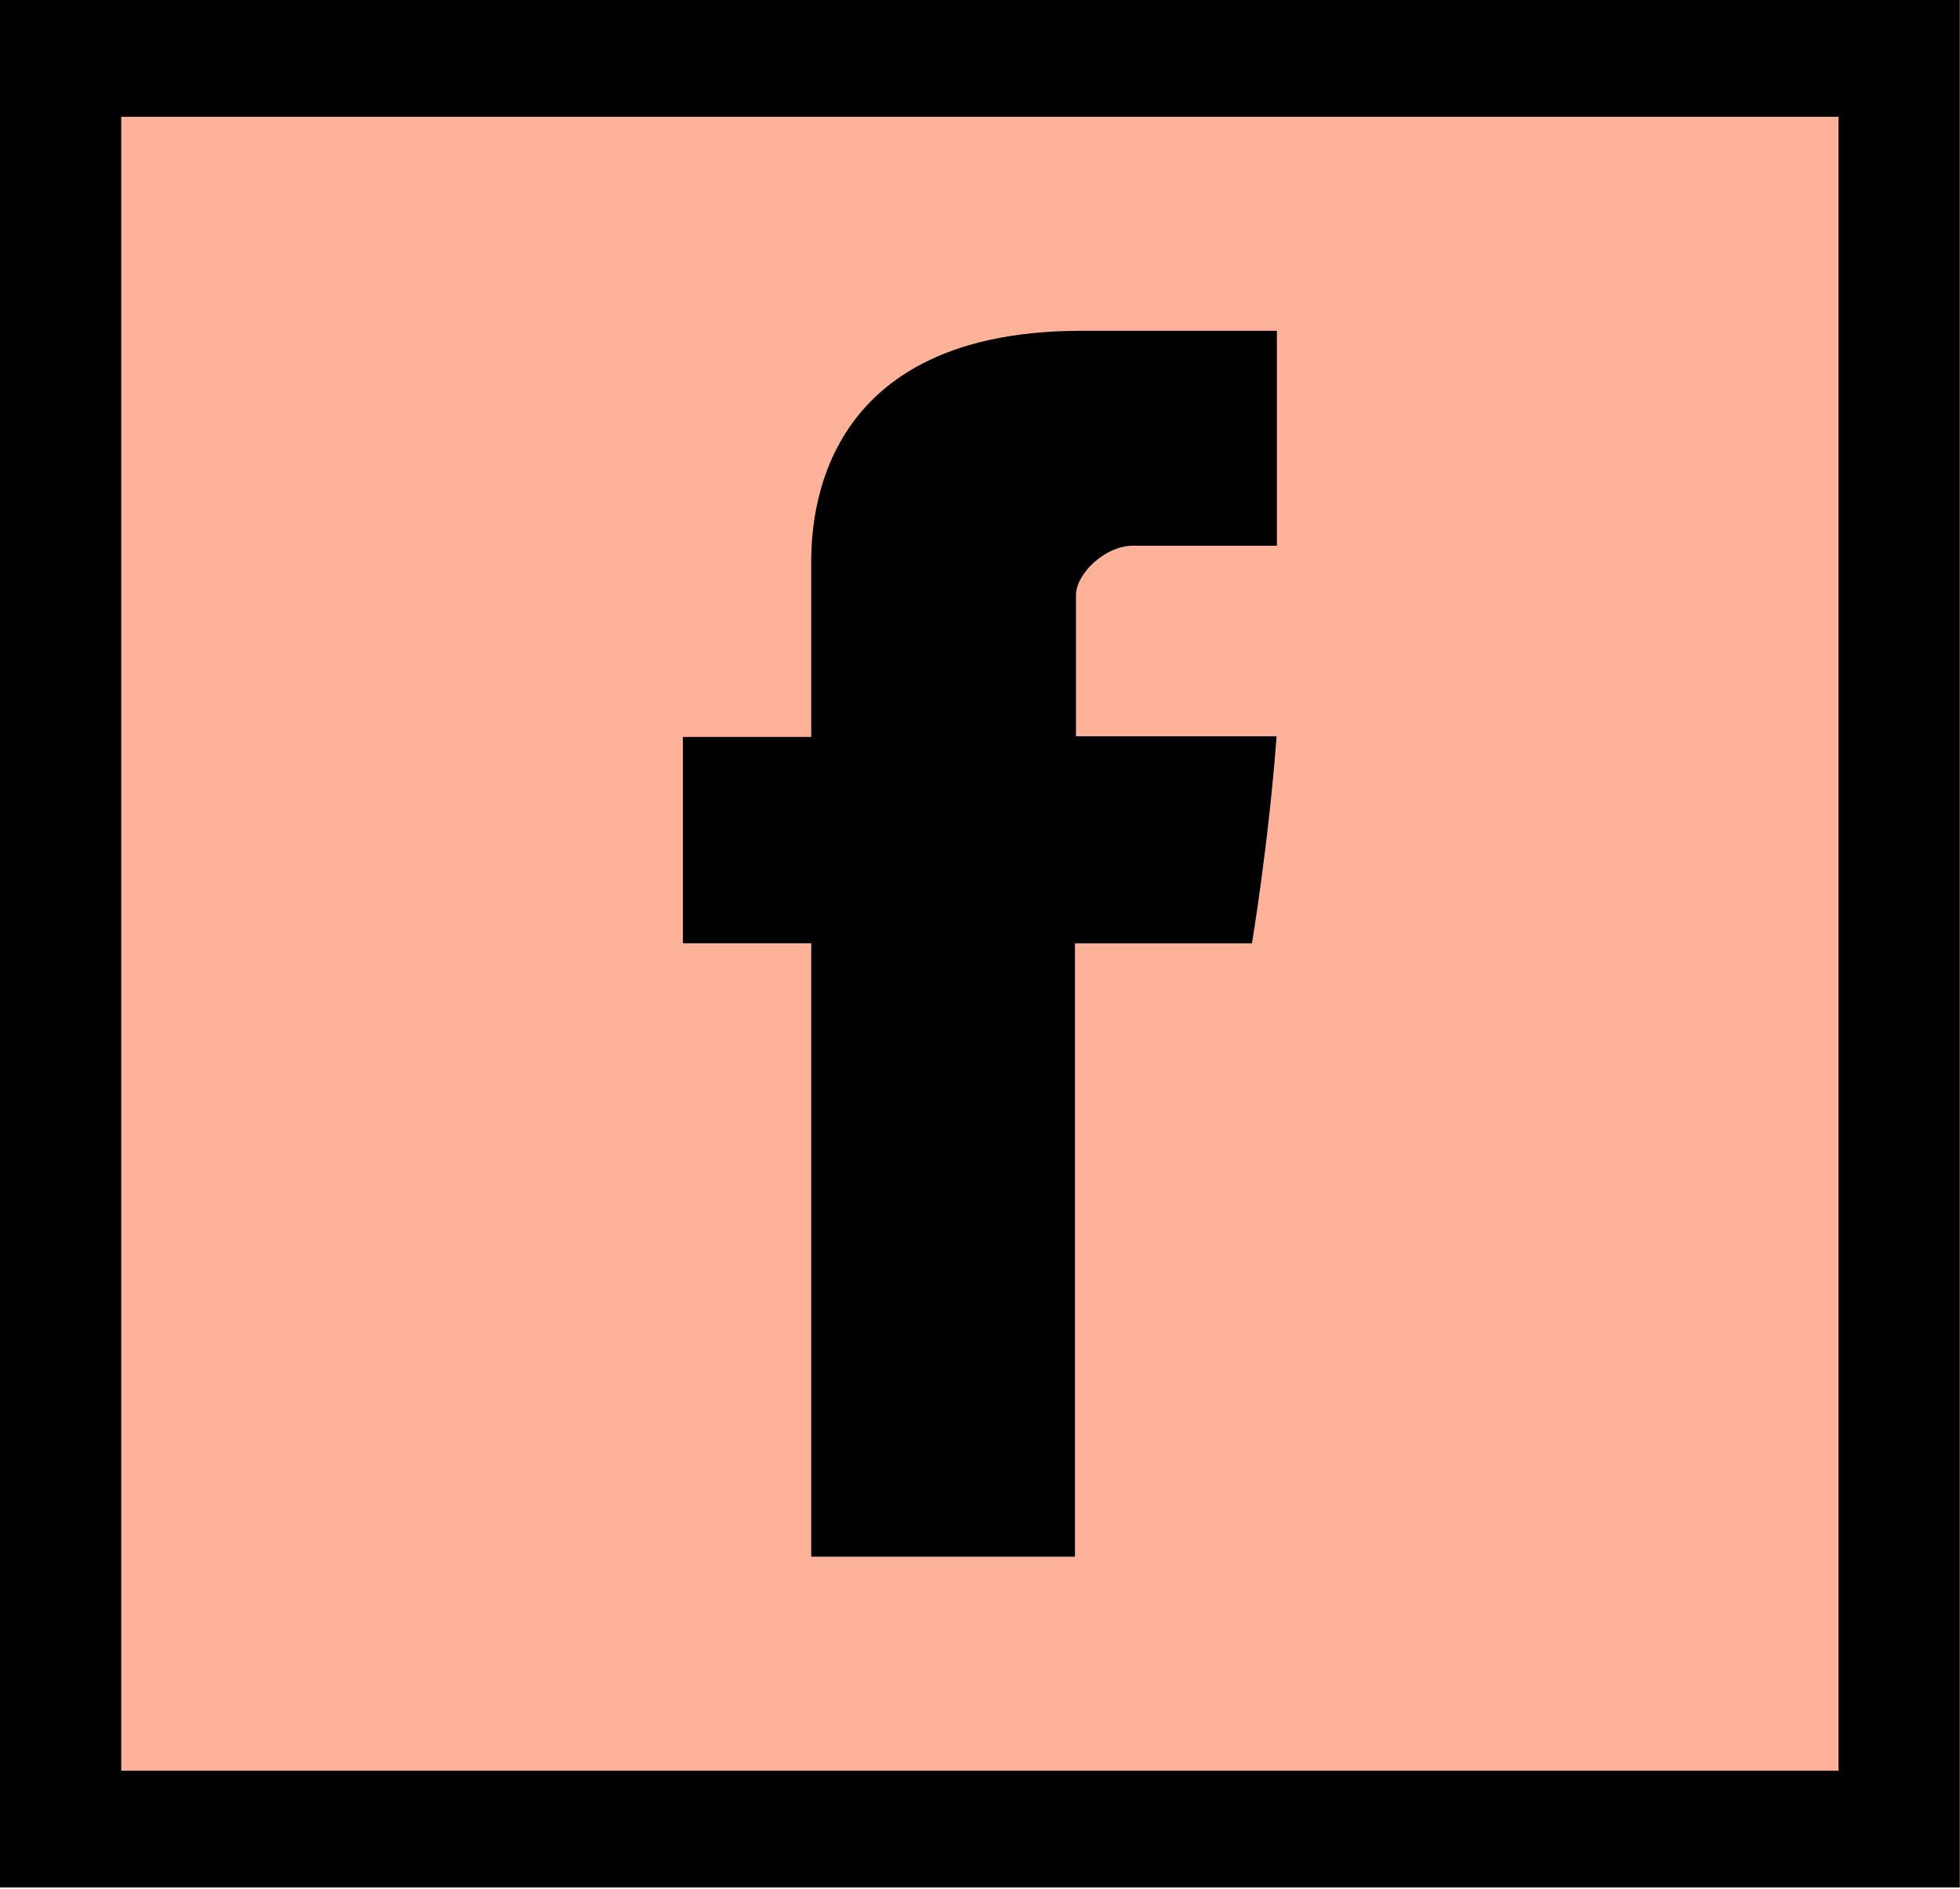 <svg width="55" height="53" viewBox="0 0 55 53" fill="none" xmlns="http://www.w3.org/2000/svg">
    <g clip-path="url(#clip0)">
        <rect width="54.993" height="52.956" transform="translate(0)" fill="#FEB29A"/>
        <path d="M22.764 43.675H30.165V26.468H35.131C35.131 26.468 35.596 23.692 35.823 20.656H30.193V16.696C30.193 16.105 31 15.31 31.799 15.31H35.831V9.281H30.347C22.582 9.281 22.764 15.077 22.764 15.942V20.676H19.162V26.466H22.764V43.675Z" fill="black"/>
        <path d="M0 0V52.956H54.993V0H0ZM51.591 49.68H3.402V3.276H51.591V49.68Z" fill="black"/>
    </g>
    <defs>
        <clipPath id="clip0">
            <rect width="54.993" height="52.956" fill="white" transform="translate(0)"/>
        </clipPath>
    </defs>
</svg>
